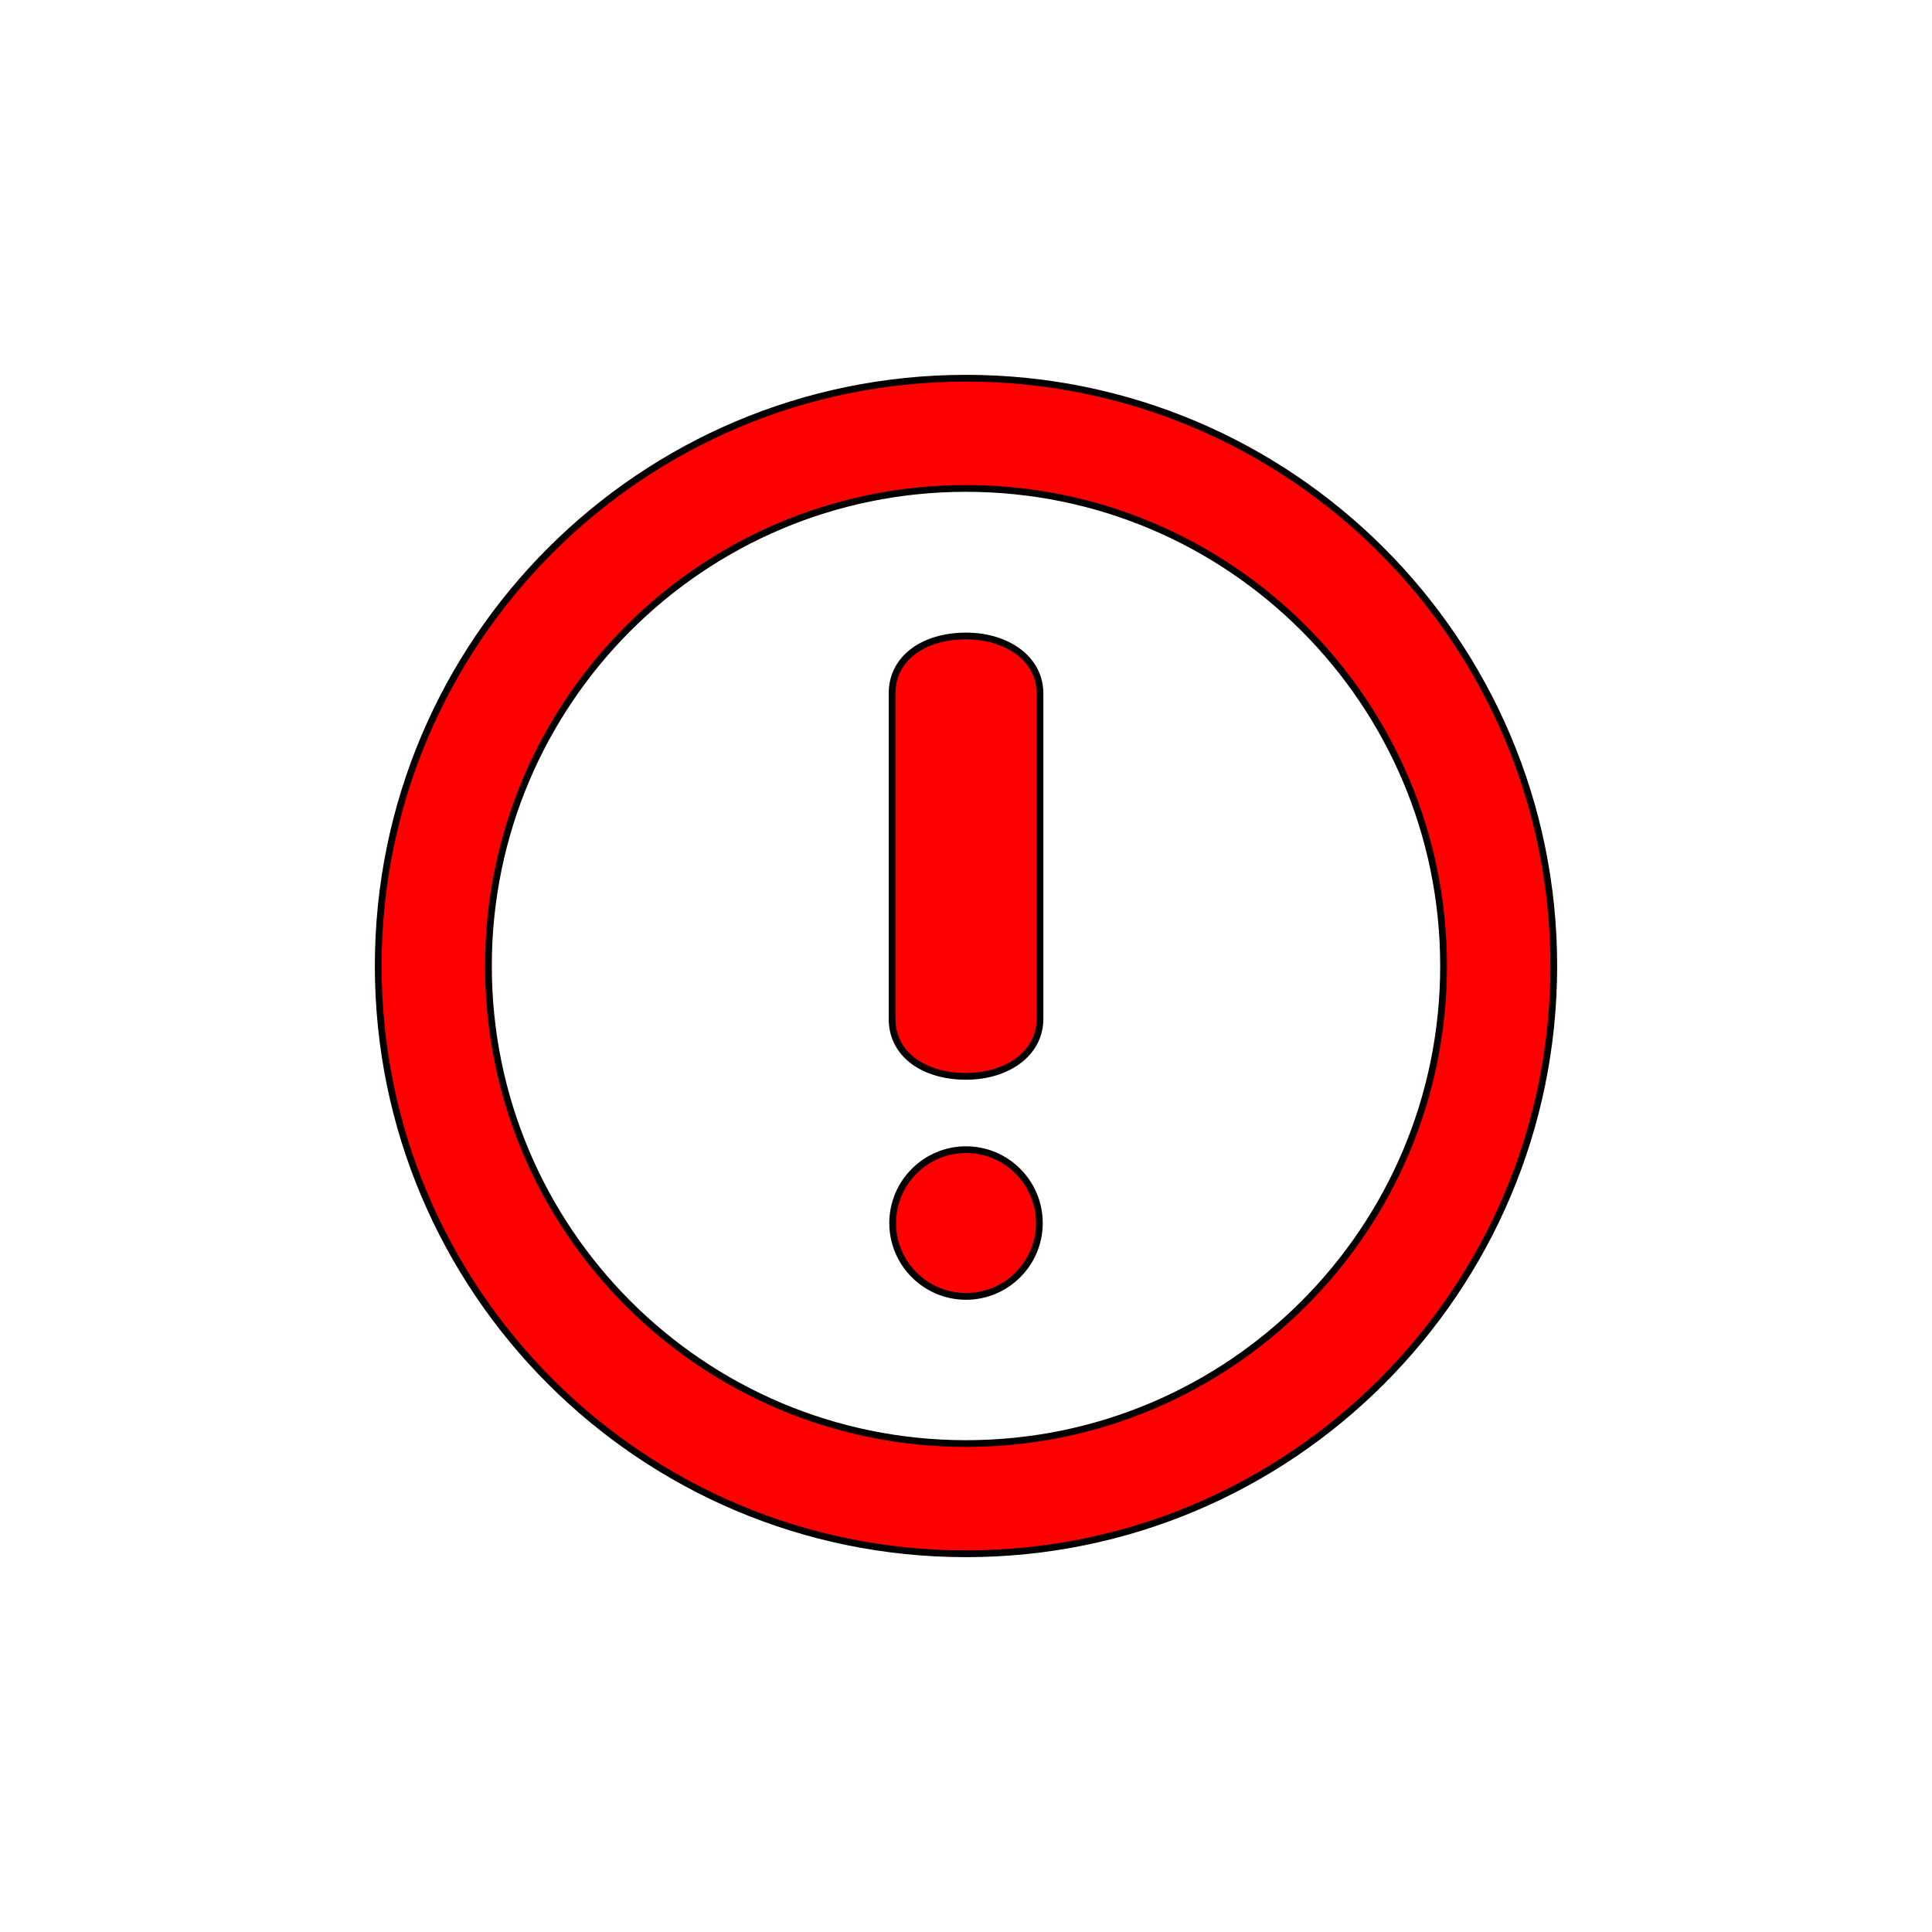 <svg xmlns="http://www.w3.org/2000/svg" width="286.054" height="286.054">

 <g>
  <title>background</title>
  <rect fill="none" id="canvas_background" height="402" width="582" y="-1" x="-1"/>
 </g>
 <g>
  <title>Layer 1</title>
  <g stroke="null" id="svg_1">
   <path stroke="null" id="svg_2" fill="#ff0000" d="m143.027,56c-48.061,0 -87.027,38.966 -87.027,87.027c0,48.066 38.966,87.027 87.027,87.027c48.066,0 87.027,-38.955 87.027,-87.027c0,-48.061 -38.961,-87.027 -87.027,-87.027zm0,157.736c-39.053,0 -70.709,-31.656 -70.709,-70.709s31.656,-70.709 70.709,-70.709s70.709,31.656 70.709,70.709s-31.656,70.709 -70.709,70.709zm0.005,-119.57c-6.233,0 -10.949,3.253 -10.949,8.507l0,48.191c0,5.26 4.716,8.501 10.949,8.501c6.081,0 10.949,-3.378 10.949,-8.501l0,-48.191c-0.001,-5.129 -4.868,-8.507 -10.949,-8.507zm0,76.056c-5.989,0 -10.862,4.874 -10.862,10.867c0,5.983 4.874,10.857 10.862,10.857s10.857,-4.874 10.857,-10.857c-0.001,-5.994 -4.868,-10.867 -10.857,-10.867z"/>
  </g>
  <g id="svg_3"/>
  <g id="svg_4"/>
  <g id="svg_5"/>
  <g id="svg_6"/>
  <g id="svg_7"/>
  <g id="svg_8"/>
  <g id="svg_9"/>
  <g id="svg_10"/>
  <g id="svg_11"/>
  <g id="svg_12"/>
  <g id="svg_13"/>
  <g id="svg_14"/>
  <g id="svg_15"/>
  <g id="svg_16"/>
  <g id="svg_17"/>
 </g>
</svg>